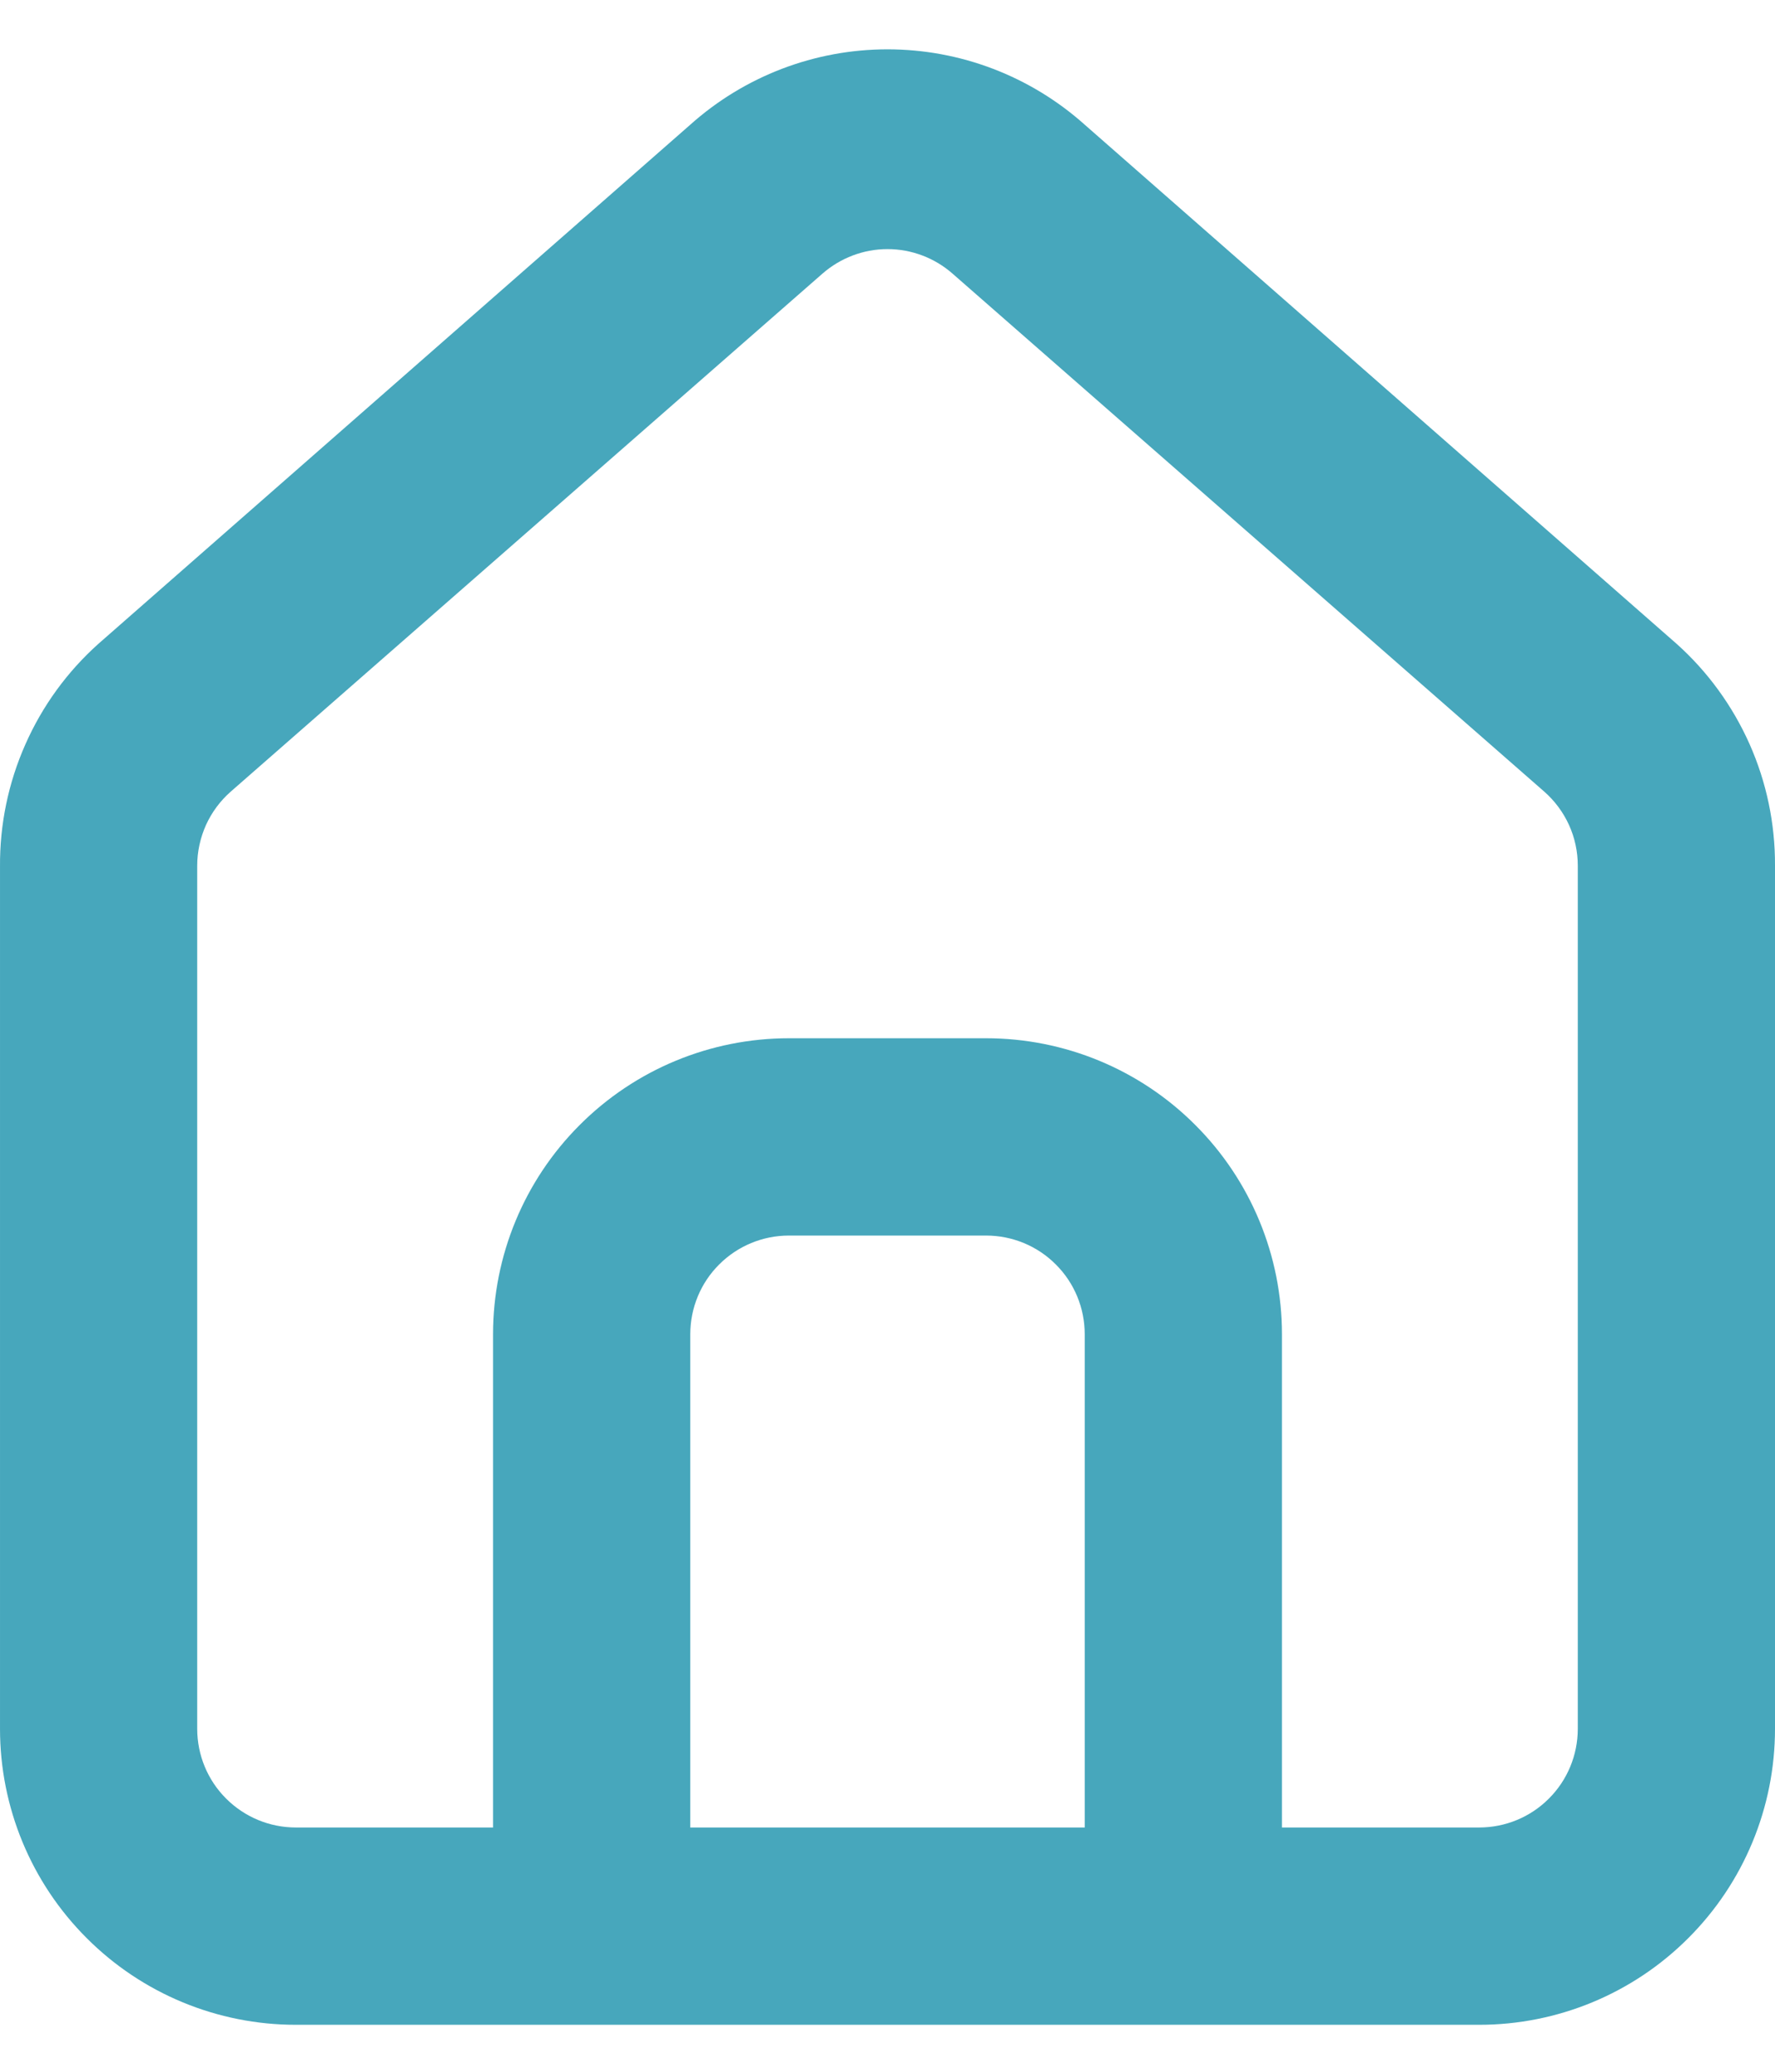 <svg width="18" height="21" viewBox="0 0 18 21" fill="none" xmlns="http://www.w3.org/2000/svg">
<path d="M17 6.524L11 1.264C10.45 0.772 9.738 0.5 9 0.5C8.262 0.5 7.55 0.772 7 1.264L1 6.524C0.682 6.808 0.429 7.156 0.257 7.546C0.084 7.936 -0.003 8.358 9.47941e-05 8.784V17.524C9.47941e-05 18.32 0.316 19.083 0.879 19.645C1.441 20.208 2.204 20.524 3 20.524H15C15.796 20.524 16.559 20.208 17.121 19.645C17.684 19.083 18 18.32 18 17.524V8.774C18.002 8.349 17.914 7.929 17.742 7.542C17.569 7.154 17.317 6.807 17 6.524ZM11 18.524H7V13.524C7 13.259 7.105 13.004 7.293 12.817C7.481 12.629 7.735 12.524 8 12.524H10C10.265 12.524 10.52 12.629 10.707 12.817C10.895 13.004 11 13.259 11 13.524V18.524ZM16 17.524C16 17.789 15.895 18.044 15.707 18.231C15.52 18.419 15.265 18.524 15 18.524H13V13.524C13 12.728 12.684 11.965 12.121 11.403C11.559 10.84 10.796 10.524 10 10.524H8C7.204 10.524 6.441 10.84 5.879 11.403C5.316 11.965 5 12.728 5 13.524V18.524H3C2.735 18.524 2.481 18.419 2.293 18.231C2.105 18.044 2 17.789 2 17.524V8.774C2 8.632 2.031 8.492 2.089 8.362C2.148 8.233 2.233 8.118 2.34 8.024L8.34 2.774C8.523 2.614 8.757 2.525 9 2.525C9.243 2.525 9.478 2.614 9.66 2.774L15.66 8.024C15.767 8.118 15.852 8.233 15.911 8.362C15.97 8.492 16 8.632 16 8.774V17.524Z" fill="#47A7BC"/>
</svg>
